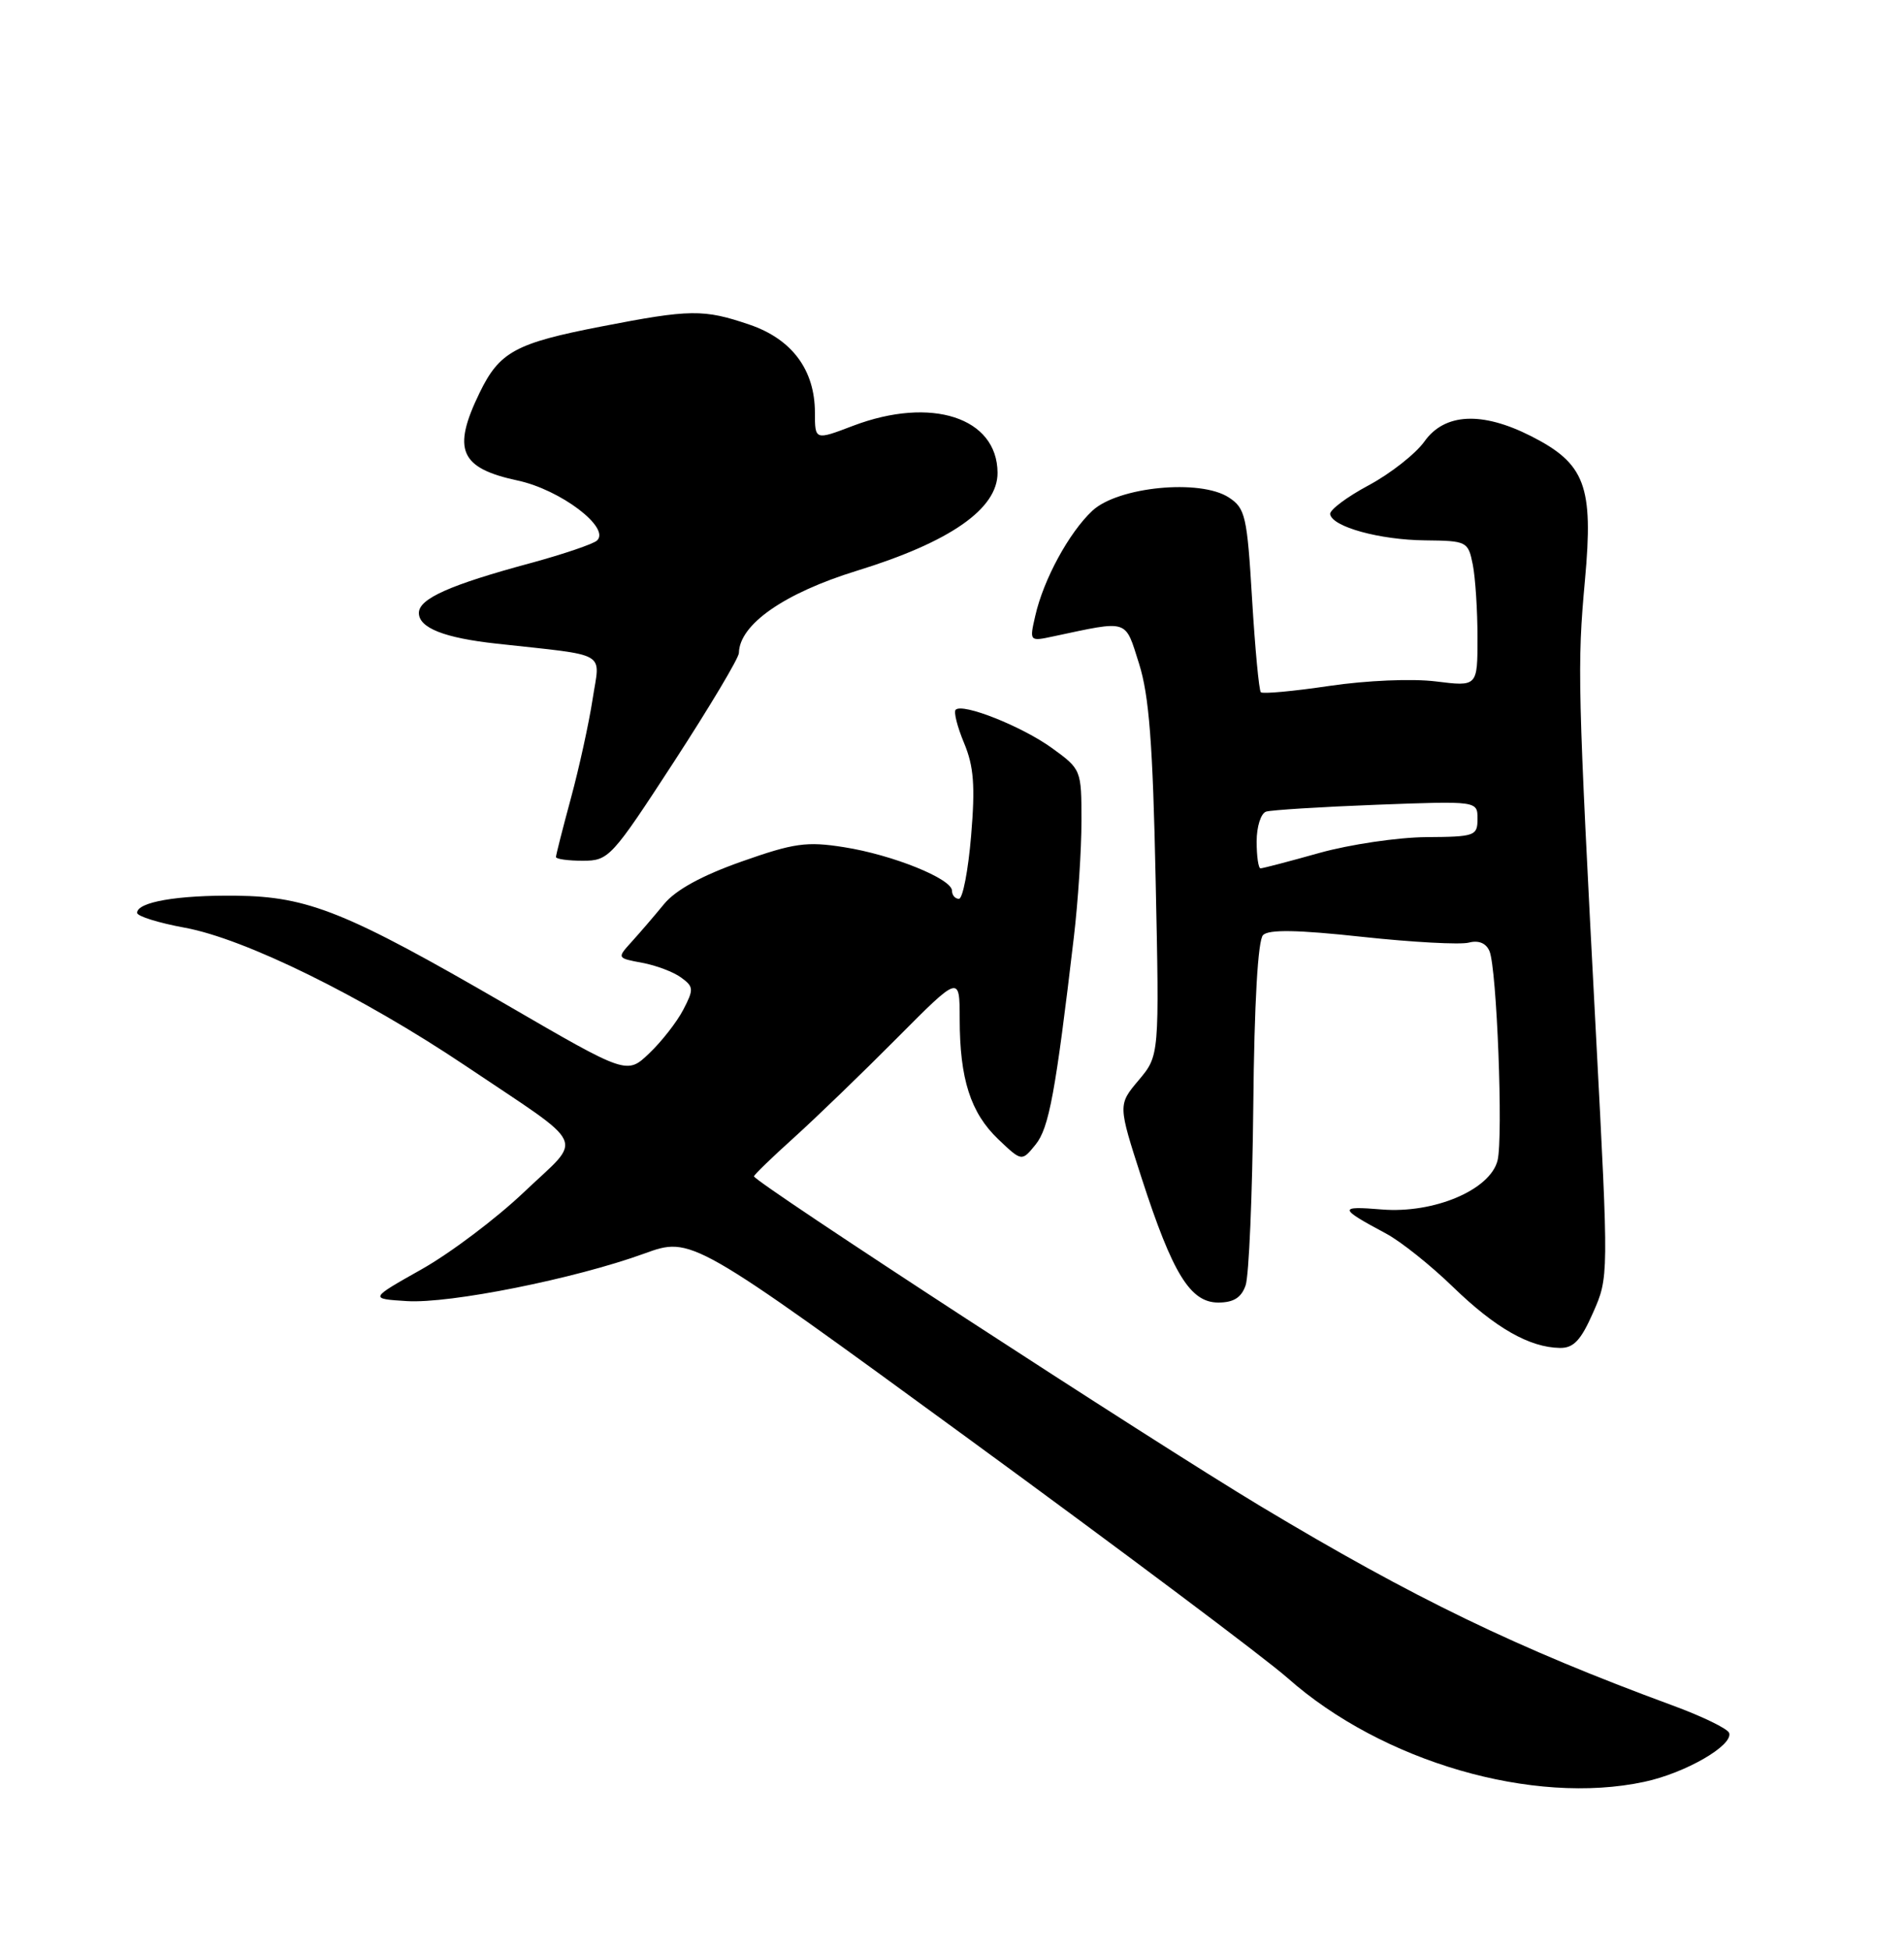 <?xml version="1.0" encoding="UTF-8" standalone="no"?>
<!DOCTYPE svg PUBLIC "-//W3C//DTD SVG 1.1//EN" "http://www.w3.org/Graphics/SVG/1.1/DTD/svg11.dtd" >
<svg xmlns="http://www.w3.org/2000/svg" xmlns:xlink="http://www.w3.org/1999/xlink" version="1.1" viewBox="0 0 250 256">
 <g >
 <path fill="currentColor"
d=" M 215.91 233.92 C 221.30 232.77 227.60 229.13 227.04 227.50 C 226.85 226.95 223.50 225.32 219.60 223.89 C 199.17 216.37 185.66 209.83 165.50 197.73 C 151.12 189.09 99.00 155.16 99.00 154.43 C 99.00 154.24 101.36 151.95 104.25 149.35 C 107.14 146.74 113.21 140.88 117.75 136.31 C 126.00 128.01 126.00 128.01 126.01 133.75 C 126.01 141.65 127.44 146.09 131.07 149.56 C 134.16 152.50 134.16 152.50 135.97 150.27 C 137.74 148.10 138.60 143.42 141.00 123.03 C 141.55 118.37 142.00 111.51 142.00 107.78 C 142.00 101.07 141.97 100.99 138.13 98.21 C 134.19 95.36 126.40 92.26 125.48 93.18 C 125.20 93.46 125.70 95.43 126.59 97.56 C 127.86 100.61 128.06 103.16 127.51 109.71 C 127.13 114.27 126.41 118.00 125.91 118.00 C 125.41 118.00 125.00 117.52 125.00 116.94 C 125.00 115.37 117.19 112.22 110.82 111.22 C 105.91 110.44 104.25 110.68 97.36 113.11 C 92.15 114.95 88.72 116.83 87.19 118.69 C 85.92 120.24 84.01 122.46 82.94 123.64 C 81.00 125.78 81.00 125.78 84.33 126.40 C 86.16 126.74 88.46 127.61 89.44 128.34 C 91.09 129.54 91.11 129.88 89.71 132.57 C 88.87 134.18 86.86 136.75 85.24 138.29 C 82.31 141.08 82.31 141.08 66.50 131.90 C 45.49 119.72 40.48 117.70 31.00 117.59 C 23.31 117.50 18.00 118.42 18.00 119.84 C 18.00 120.28 20.81 121.16 24.25 121.79 C 32.14 123.23 47.53 130.80 61.11 139.91 C 77.45 150.89 76.61 149.08 68.85 156.46 C 65.20 159.94 59.12 164.52 55.35 166.64 C 48.50 170.50 48.50 170.50 53.41 170.81 C 59.04 171.17 75.49 167.88 84.60 164.57 C 90.79 162.32 90.79 162.32 127.21 188.91 C 147.24 203.54 166.08 217.66 169.07 220.30 C 181.49 231.30 201.31 237.06 215.91 233.92 Z  M 209.17 172.34 C 211.23 167.68 211.23 167.62 209.57 136.09 C 207.14 89.86 207.08 87.47 208.11 76.14 C 209.24 63.78 208.15 60.87 201.02 57.25 C 194.58 53.99 189.68 54.23 187.03 57.96 C 185.87 59.58 182.58 62.17 179.71 63.71 C 176.85 65.24 174.57 66.95 174.65 67.50 C 174.91 69.16 181.15 70.88 187.12 70.94 C 192.61 71.00 192.77 71.08 193.38 74.12 C 193.72 75.84 194.00 80.15 194.00 83.70 C 194.00 90.14 194.00 90.14 188.54 89.46 C 185.42 89.07 179.42 89.33 174.54 90.05 C 169.84 90.75 165.79 91.12 165.55 90.88 C 165.31 90.64 164.79 85.13 164.40 78.64 C 163.75 67.75 163.52 66.73 161.35 65.31 C 157.59 62.85 146.81 63.90 143.43 67.05 C 140.37 69.91 137.01 76.08 135.93 80.86 C 135.16 84.21 135.17 84.22 138.33 83.54 C 148.32 81.42 147.68 81.22 149.56 87.13 C 150.88 91.30 151.37 97.64 151.74 115.54 C 152.23 138.58 152.23 138.58 149.51 141.81 C 146.79 145.04 146.79 145.04 149.90 154.67 C 153.97 167.23 156.29 171.00 159.96 171.00 C 161.97 171.00 162.99 170.36 163.55 168.75 C 163.99 167.51 164.44 156.90 164.56 145.16 C 164.69 131.65 165.17 123.43 165.84 122.76 C 166.60 122.00 170.39 122.07 178.86 122.99 C 185.44 123.70 191.73 124.04 192.85 123.75 C 194.14 123.41 195.12 123.81 195.57 124.86 C 196.54 127.11 197.39 149.32 196.63 152.36 C 195.65 156.23 188.25 159.35 181.40 158.78 C 175.71 158.31 175.76 158.61 182.00 161.95 C 183.93 162.98 187.90 166.15 190.83 169.00 C 196.35 174.34 200.82 176.89 204.81 176.96 C 206.61 176.99 207.57 175.97 209.17 172.34 Z  M 88.52 99.97 C 93.18 92.80 97.01 86.39 97.02 85.72 C 97.09 81.97 102.98 77.87 112.51 74.93 C 124.75 71.16 131.01 66.80 130.98 62.06 C 130.94 54.81 122.28 52.00 112.01 55.90 C 107.00 57.81 107.00 57.81 107.00 54.15 C 106.99 48.56 103.99 44.52 98.41 42.62 C 92.39 40.57 90.64 40.59 78.97 42.86 C 67.67 45.05 65.58 46.19 62.97 51.57 C 59.33 59.06 60.38 61.46 67.99 63.09 C 73.59 64.29 80.18 69.28 78.39 70.96 C 77.90 71.42 73.98 72.75 69.68 73.92 C 59.05 76.79 55.00 78.60 55.00 80.47 C 55.00 82.43 58.33 83.75 65.21 84.50 C 80.12 86.15 78.79 85.38 77.81 91.79 C 77.33 94.93 76.05 100.77 74.97 104.76 C 73.89 108.75 73.00 112.24 73.00 112.51 C 73.00 112.78 74.58 113.00 76.52 113.00 C 79.94 113.00 80.30 112.60 88.52 99.97 Z  M 165.00 110.47 C 165.00 108.52 165.56 106.76 166.25 106.55 C 166.94 106.34 173.46 105.93 180.75 105.65 C 194.00 105.15 194.00 105.15 194.00 107.50 C 194.00 109.74 193.66 109.86 187.25 109.90 C 183.54 109.93 177.24 110.86 173.26 111.97 C 169.28 113.09 165.79 114.00 165.51 114.00 C 165.23 114.00 165.00 112.41 165.00 110.47 Z "/>
</g>
</svg>